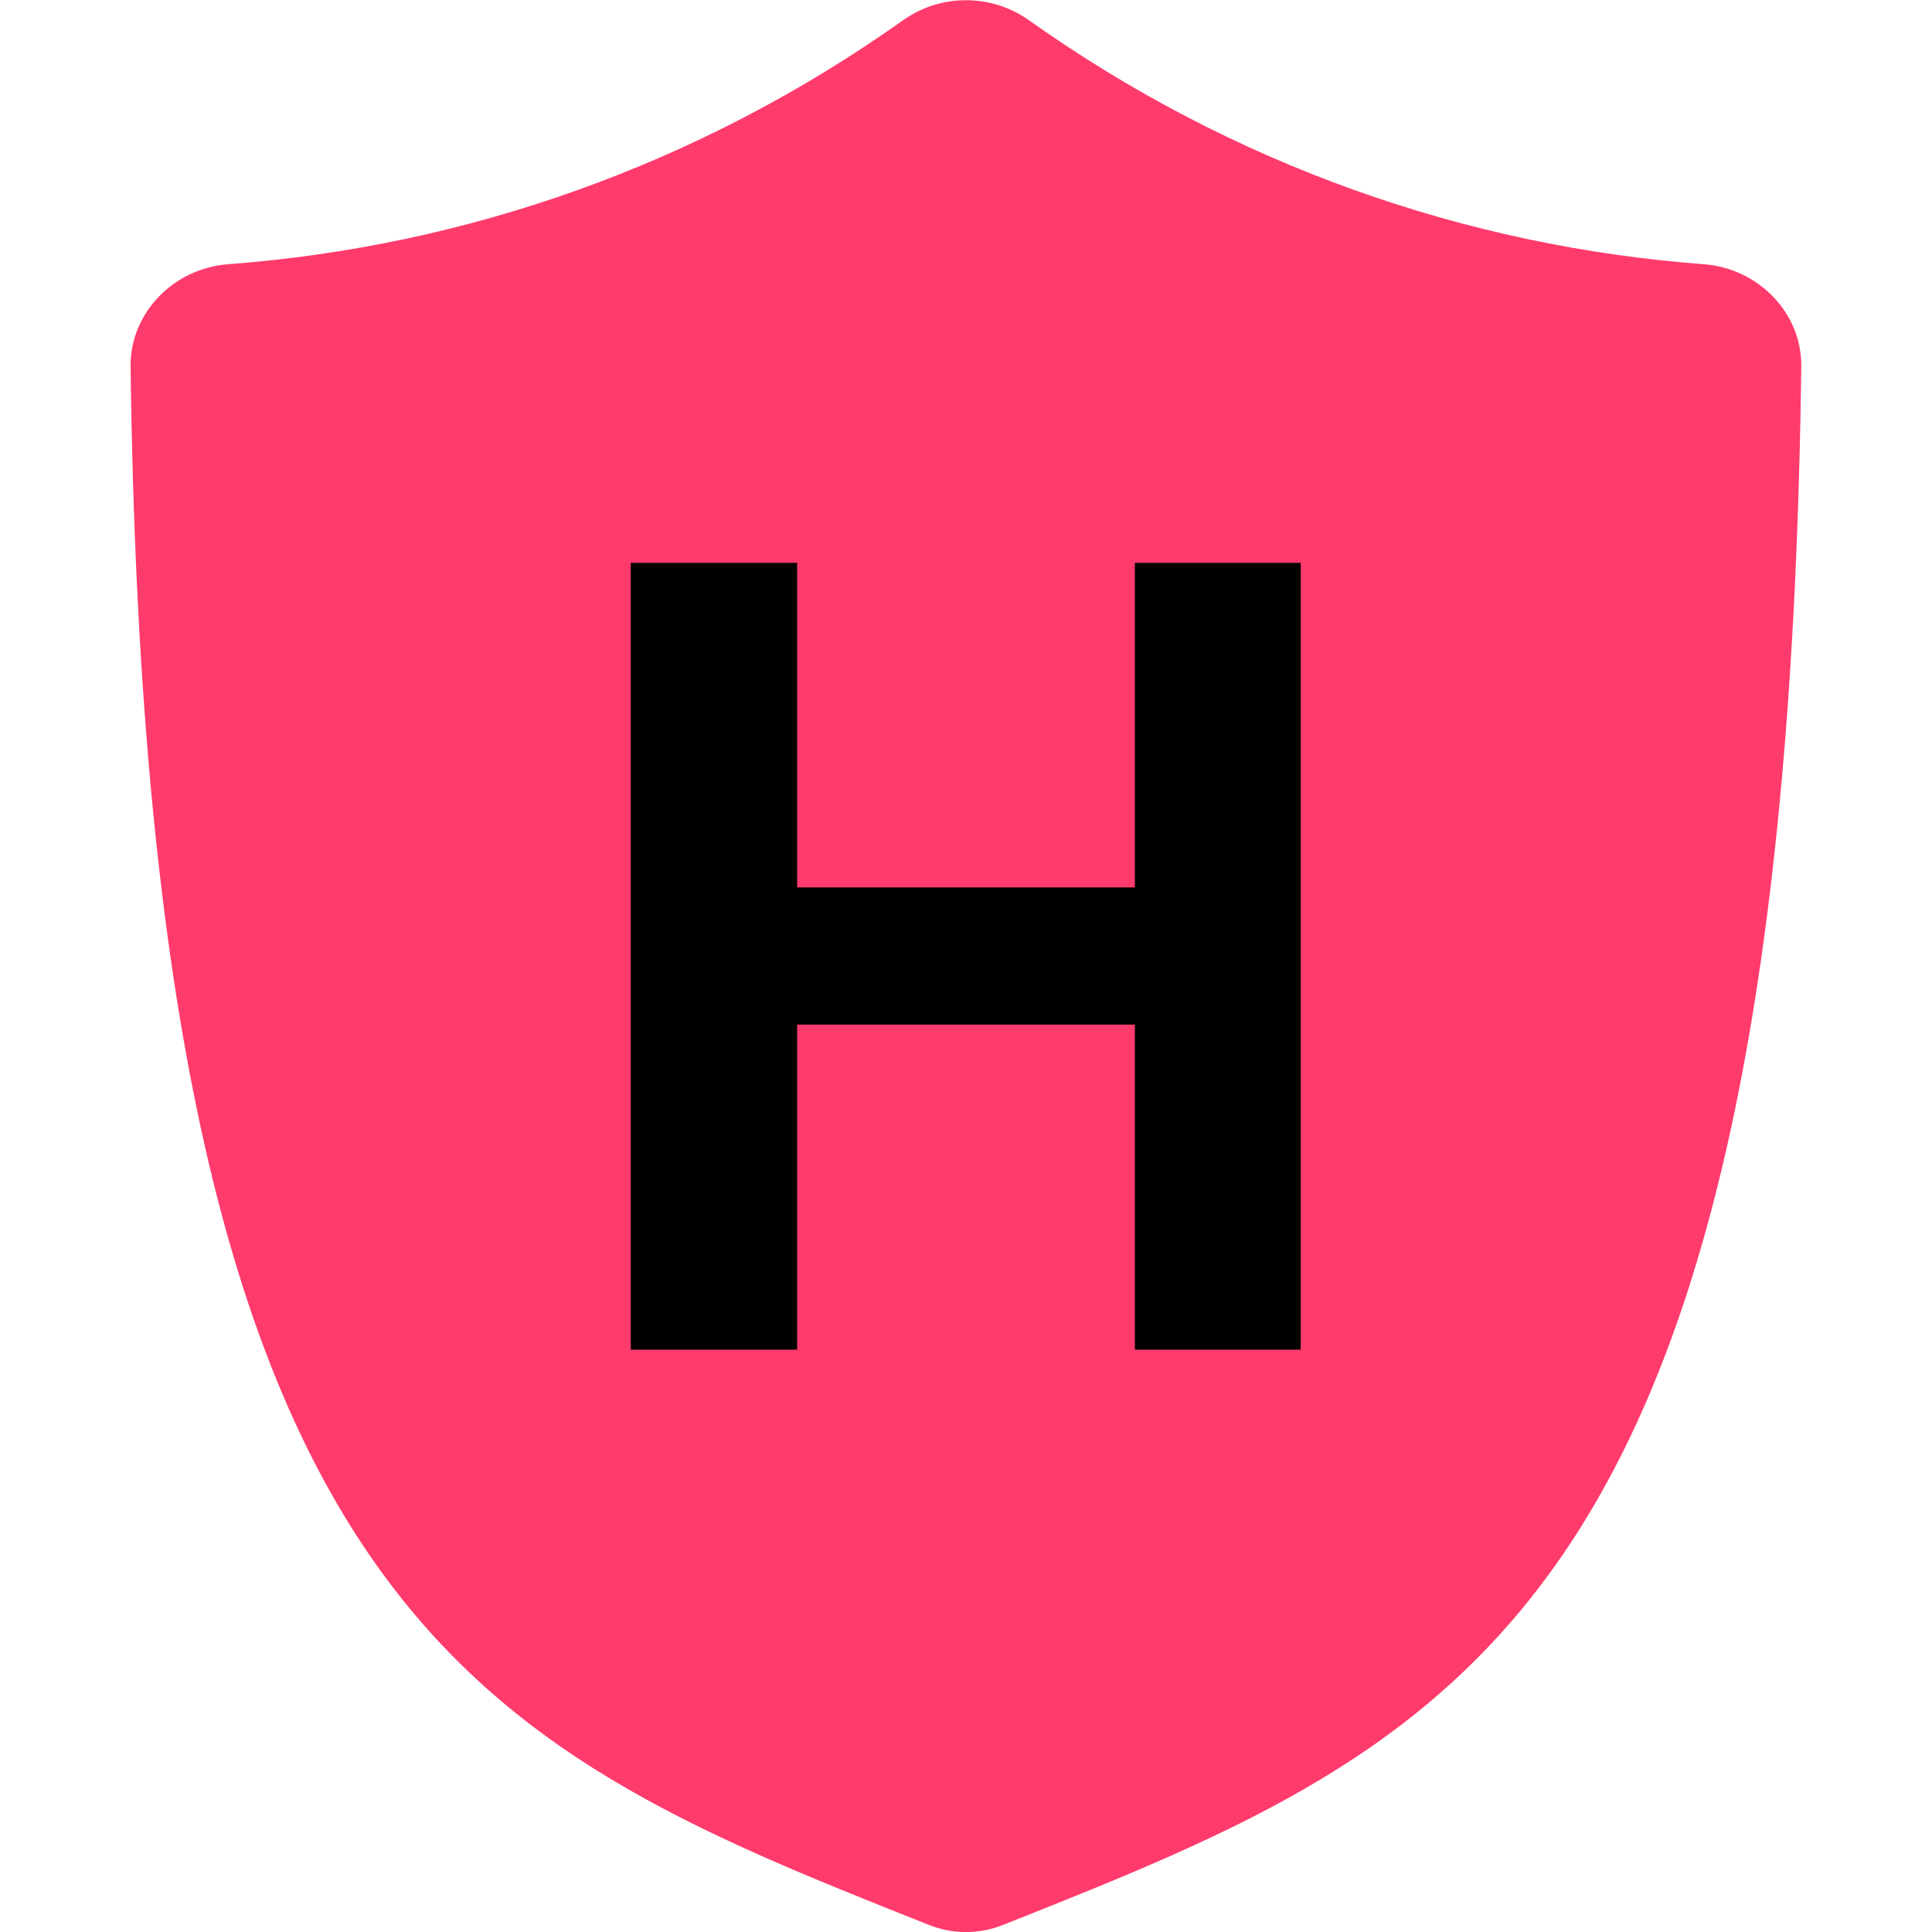 <svg width="12" height="12" viewBox="0 0 12 12" fill="none" xmlns="http://www.w3.org/2000/svg">
<path d="M1.418 1.641C2.89 1.531 4.341 1.026 5.61 0.125C5.843 -0.04 6.157 -0.04 6.39 0.125C7.659 1.026 9.11 1.531 10.582 1.641C10.918 1.666 11.193 1.941 11.188 2.278C11.09 10.023 9.096 10.816 6.248 11.949L6.227 11.957C6.082 12.015 5.918 12.015 5.772 11.957L5.752 11.949C2.904 10.816 0.91 10.023 0.811 2.278C0.807 1.941 1.081 1.666 1.418 1.641Z" fill="#FF3B6C"/>
<path d="M3.918 8.383V3.496H4.951V5.512H7.049V3.496H8.079V8.383H7.049V6.364H4.951V8.383H3.918Z" fill="black"/>
</svg>
